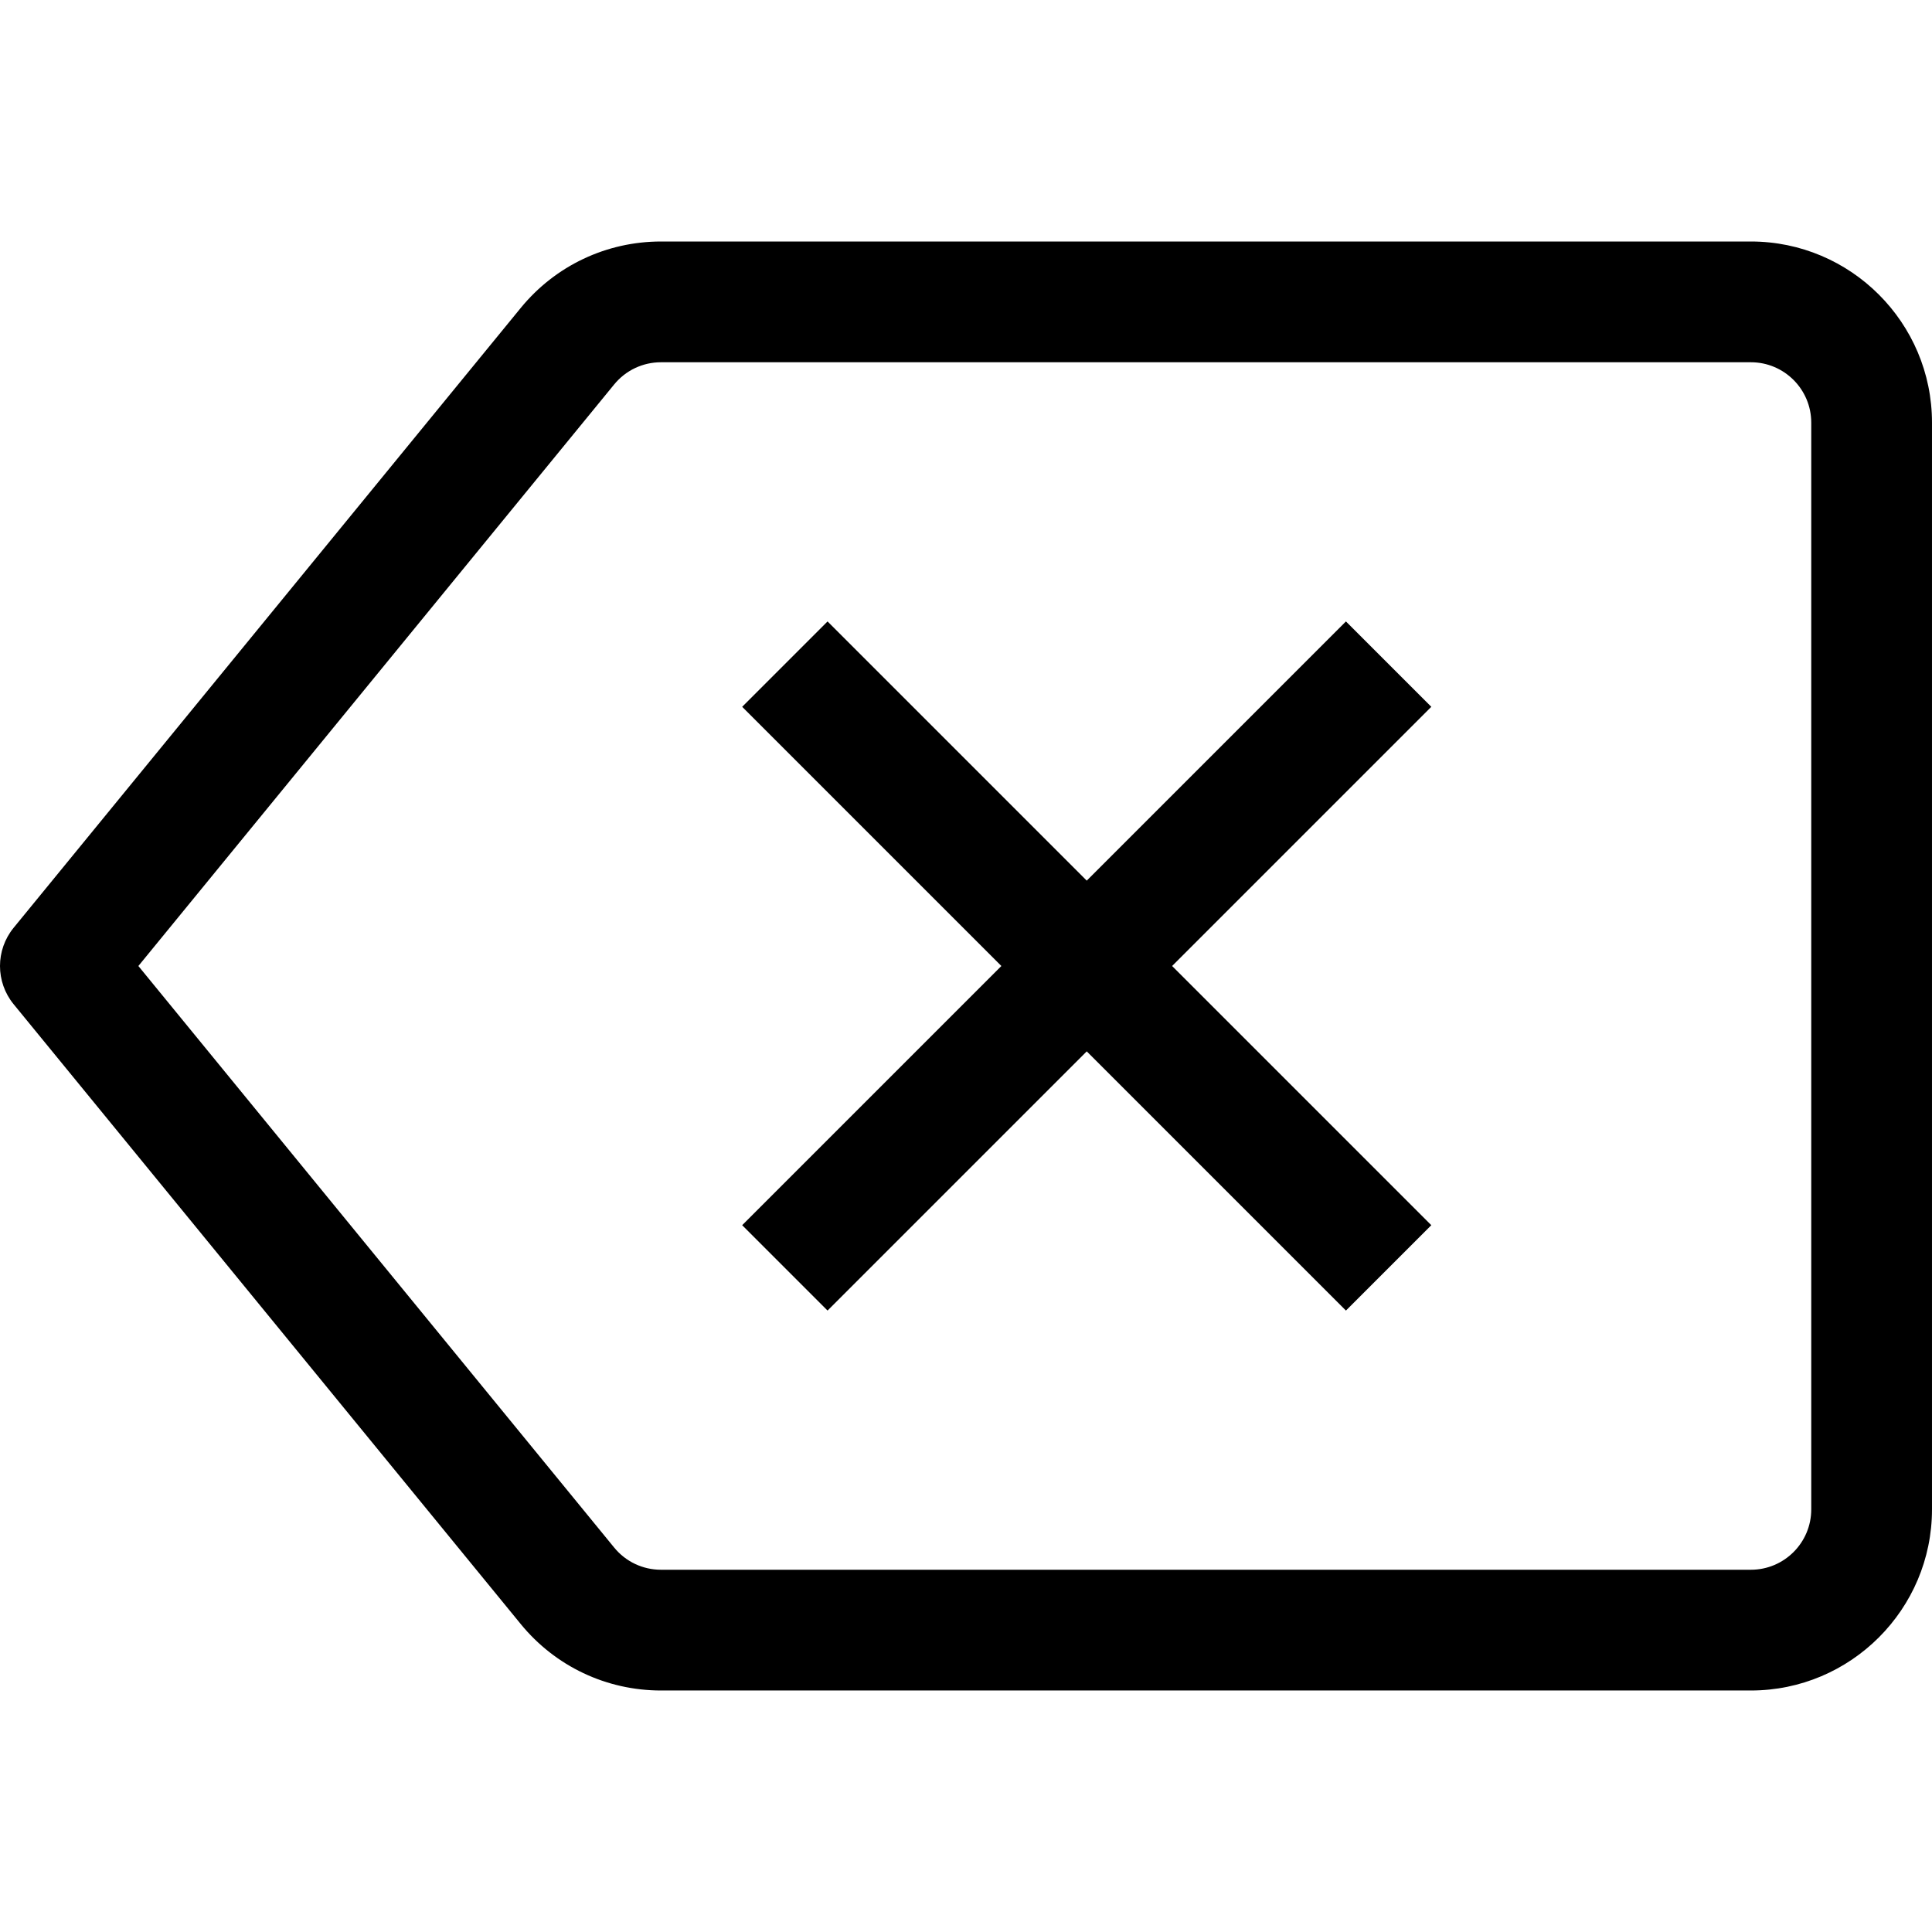 <svg id="Capa_1" enable-background="new 0 0 320.941 320.941" height="512" viewBox="0 0 320.941 320.941" width="512"
     xmlns="http://www.w3.org/2000/svg">
  <path
    d="m290.853 40.118h-181.049c-9.06 0-17.551 4.016-23.301 11.038l-84.241 102.968c-3.017 3.692-3.017 9.001 0 12.693l84.251 102.978c5.739 7.013 14.231 11.028 23.291 11.028h181.048c16.592 0 30.088-13.497 30.088-30.088v-180.529c.001-16.592-13.496-30.088-30.087-30.088zm10.029 210.617c0 5.534-4.496 10.029-10.029 10.029h-181.049c-3.026 0-5.857-1.342-7.767-3.673l-79.05-96.621 79.04-96.611c1.92-2.341 4.75-3.683 7.777-3.683h181.048c5.534 0 10.029 4.496 10.029 10.029.001.001.001 180.53.001 180.53z"/>
  <path
    d="m223.585 103.232-43.056 43.056-43.056-43.056-14.182 14.182 43.056 43.056-43.056 43.056 14.182 14.182 43.056-43.056 43.056 43.056 14.182-14.182-43.056-43.056 43.056-43.056z"/>
</svg>
